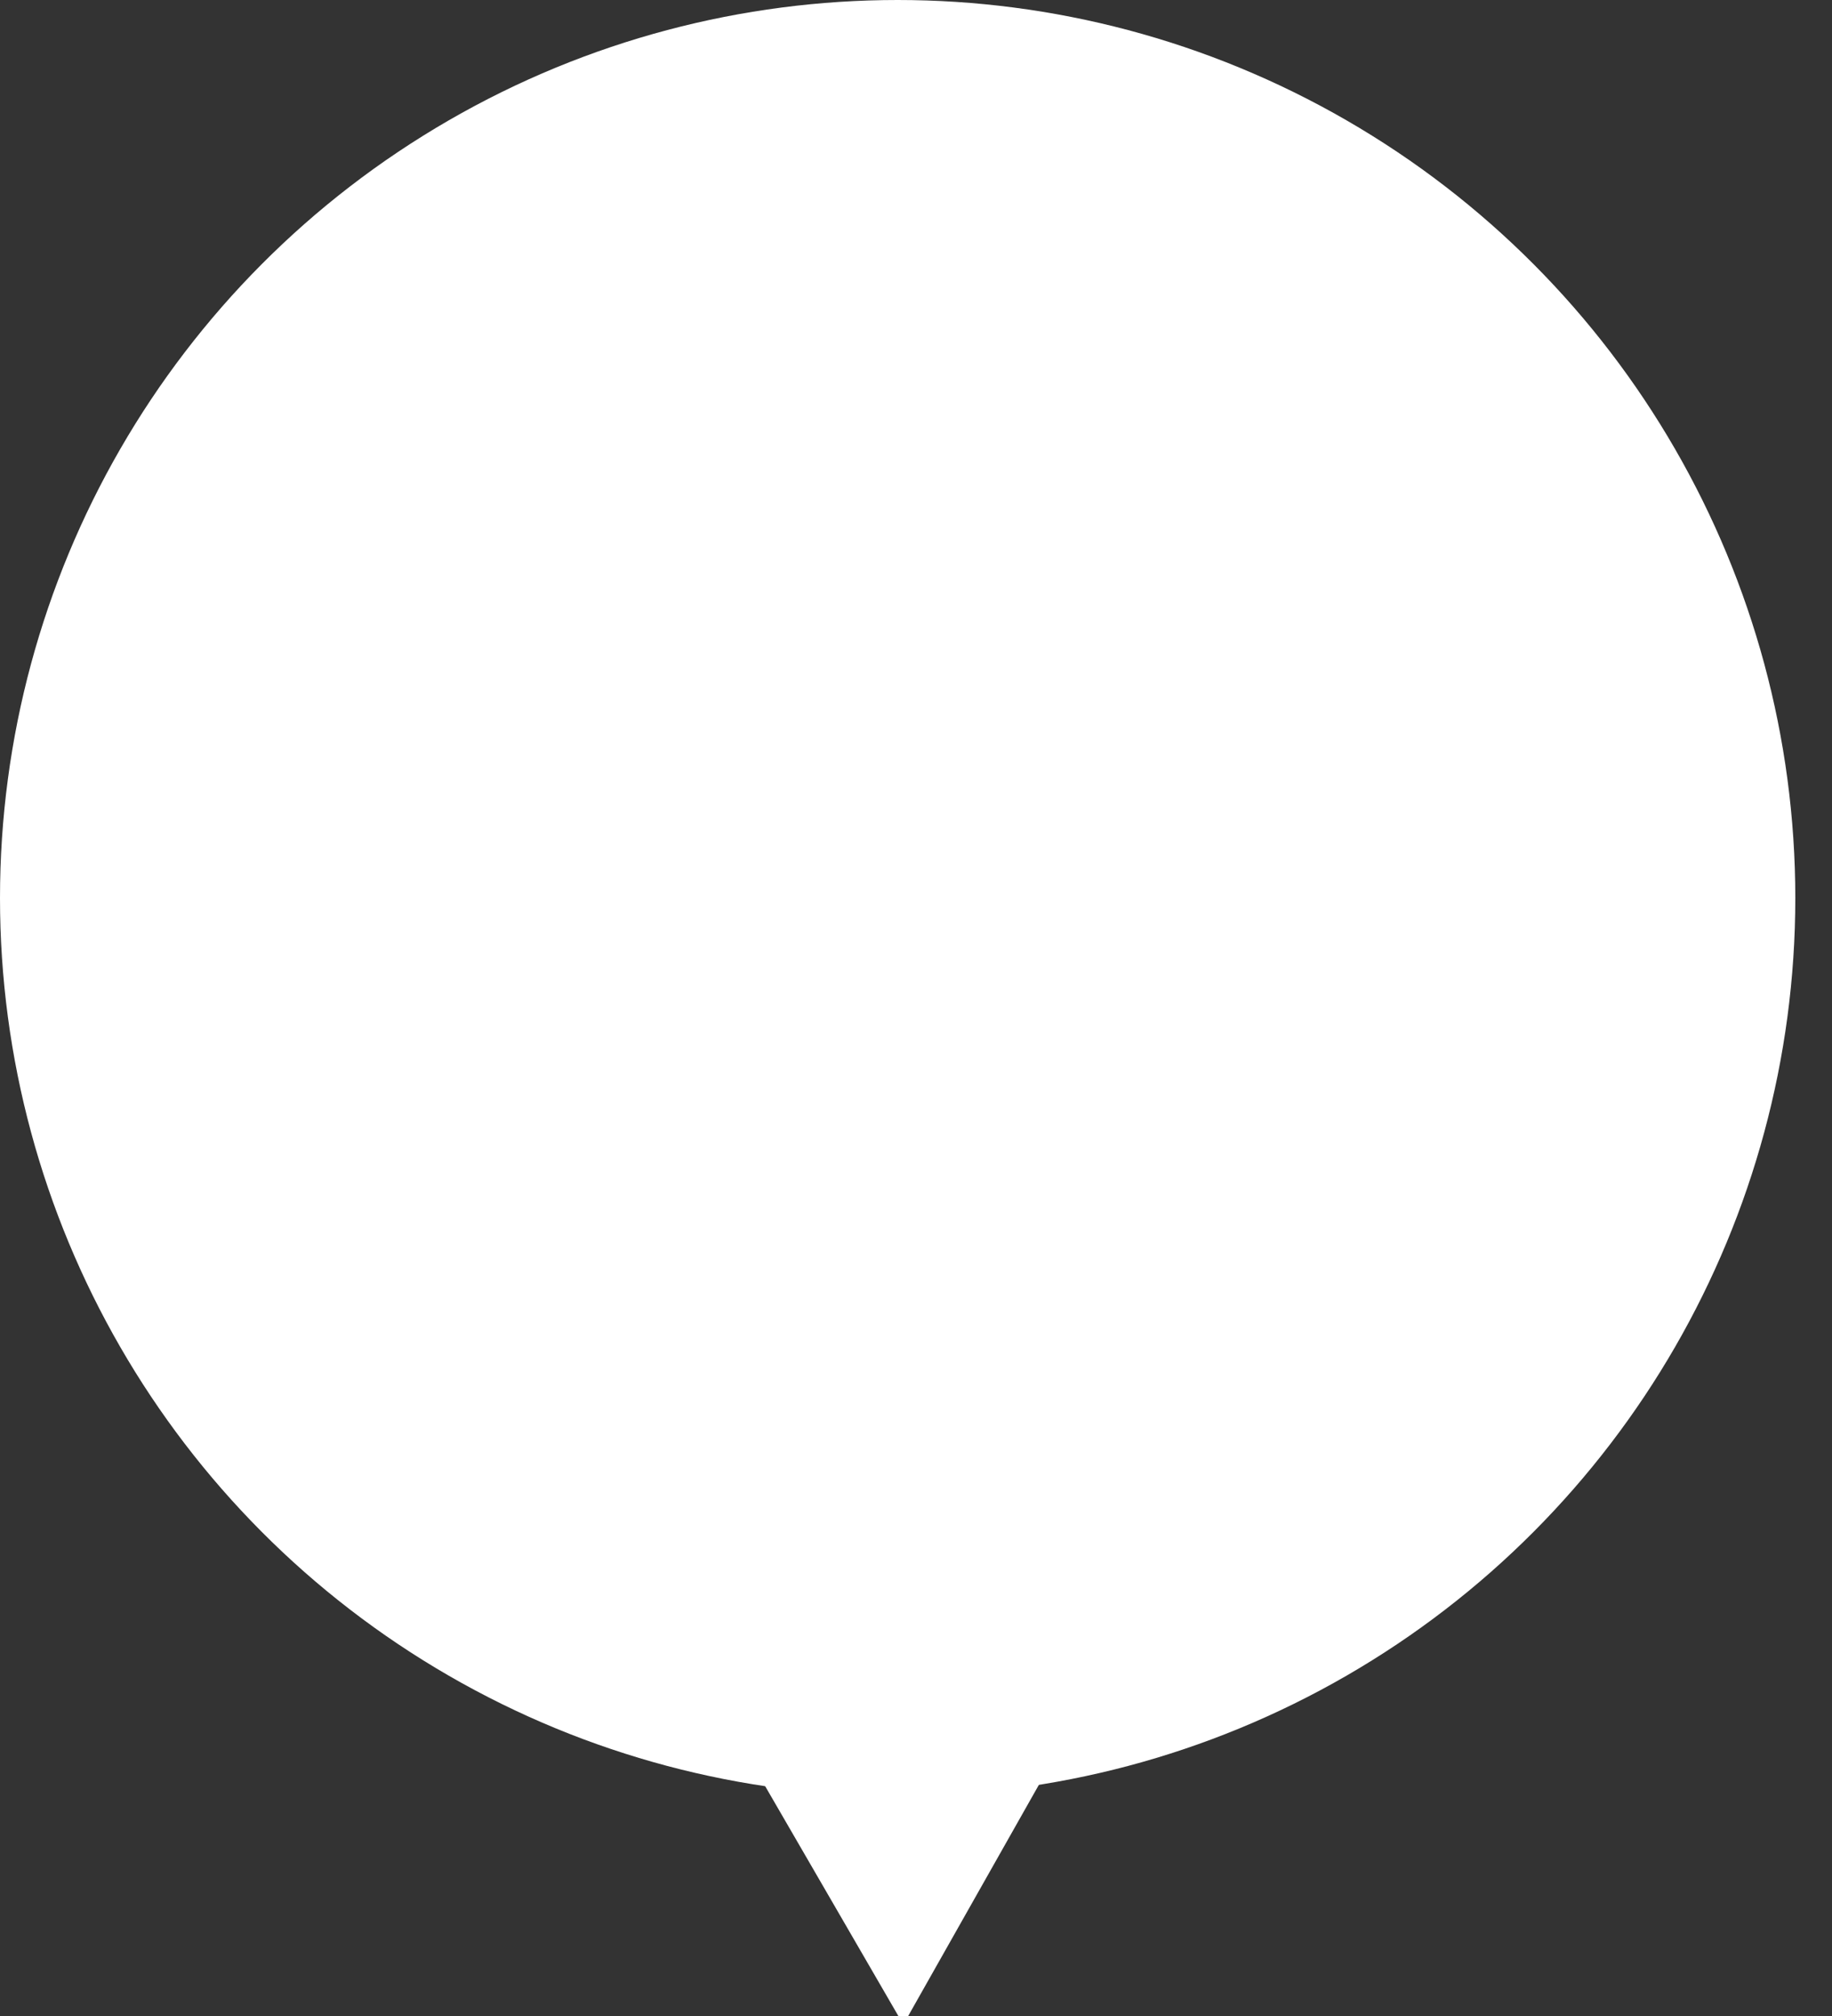 <svg width="140" height="154" xmlns="http://www.w3.org/2000/svg" preserveAspectRatio="xMidYMid meet">

 <rect width="100%" height="100%" fill="#333333" stroke="none"/>

 <g>
  <title>background</title>
  <rect fill="none" id="canvas_background" height="156" width="142" y="-1" x="-1"/>
 </g>
 <g>
  <title>Layer 1</title>
  <circle stroke="#000000" stroke-opacity="0" id="svg_1" fill="#ffffff" r="68.598" cy="68.598" cx="68.598"/>
  <path id="svg_2" fill="#ffffff" d="m34.415,94.951l55.282,23.168l-20.665,36.536l-34.617,-59.704z"/>
 </g>
</svg>